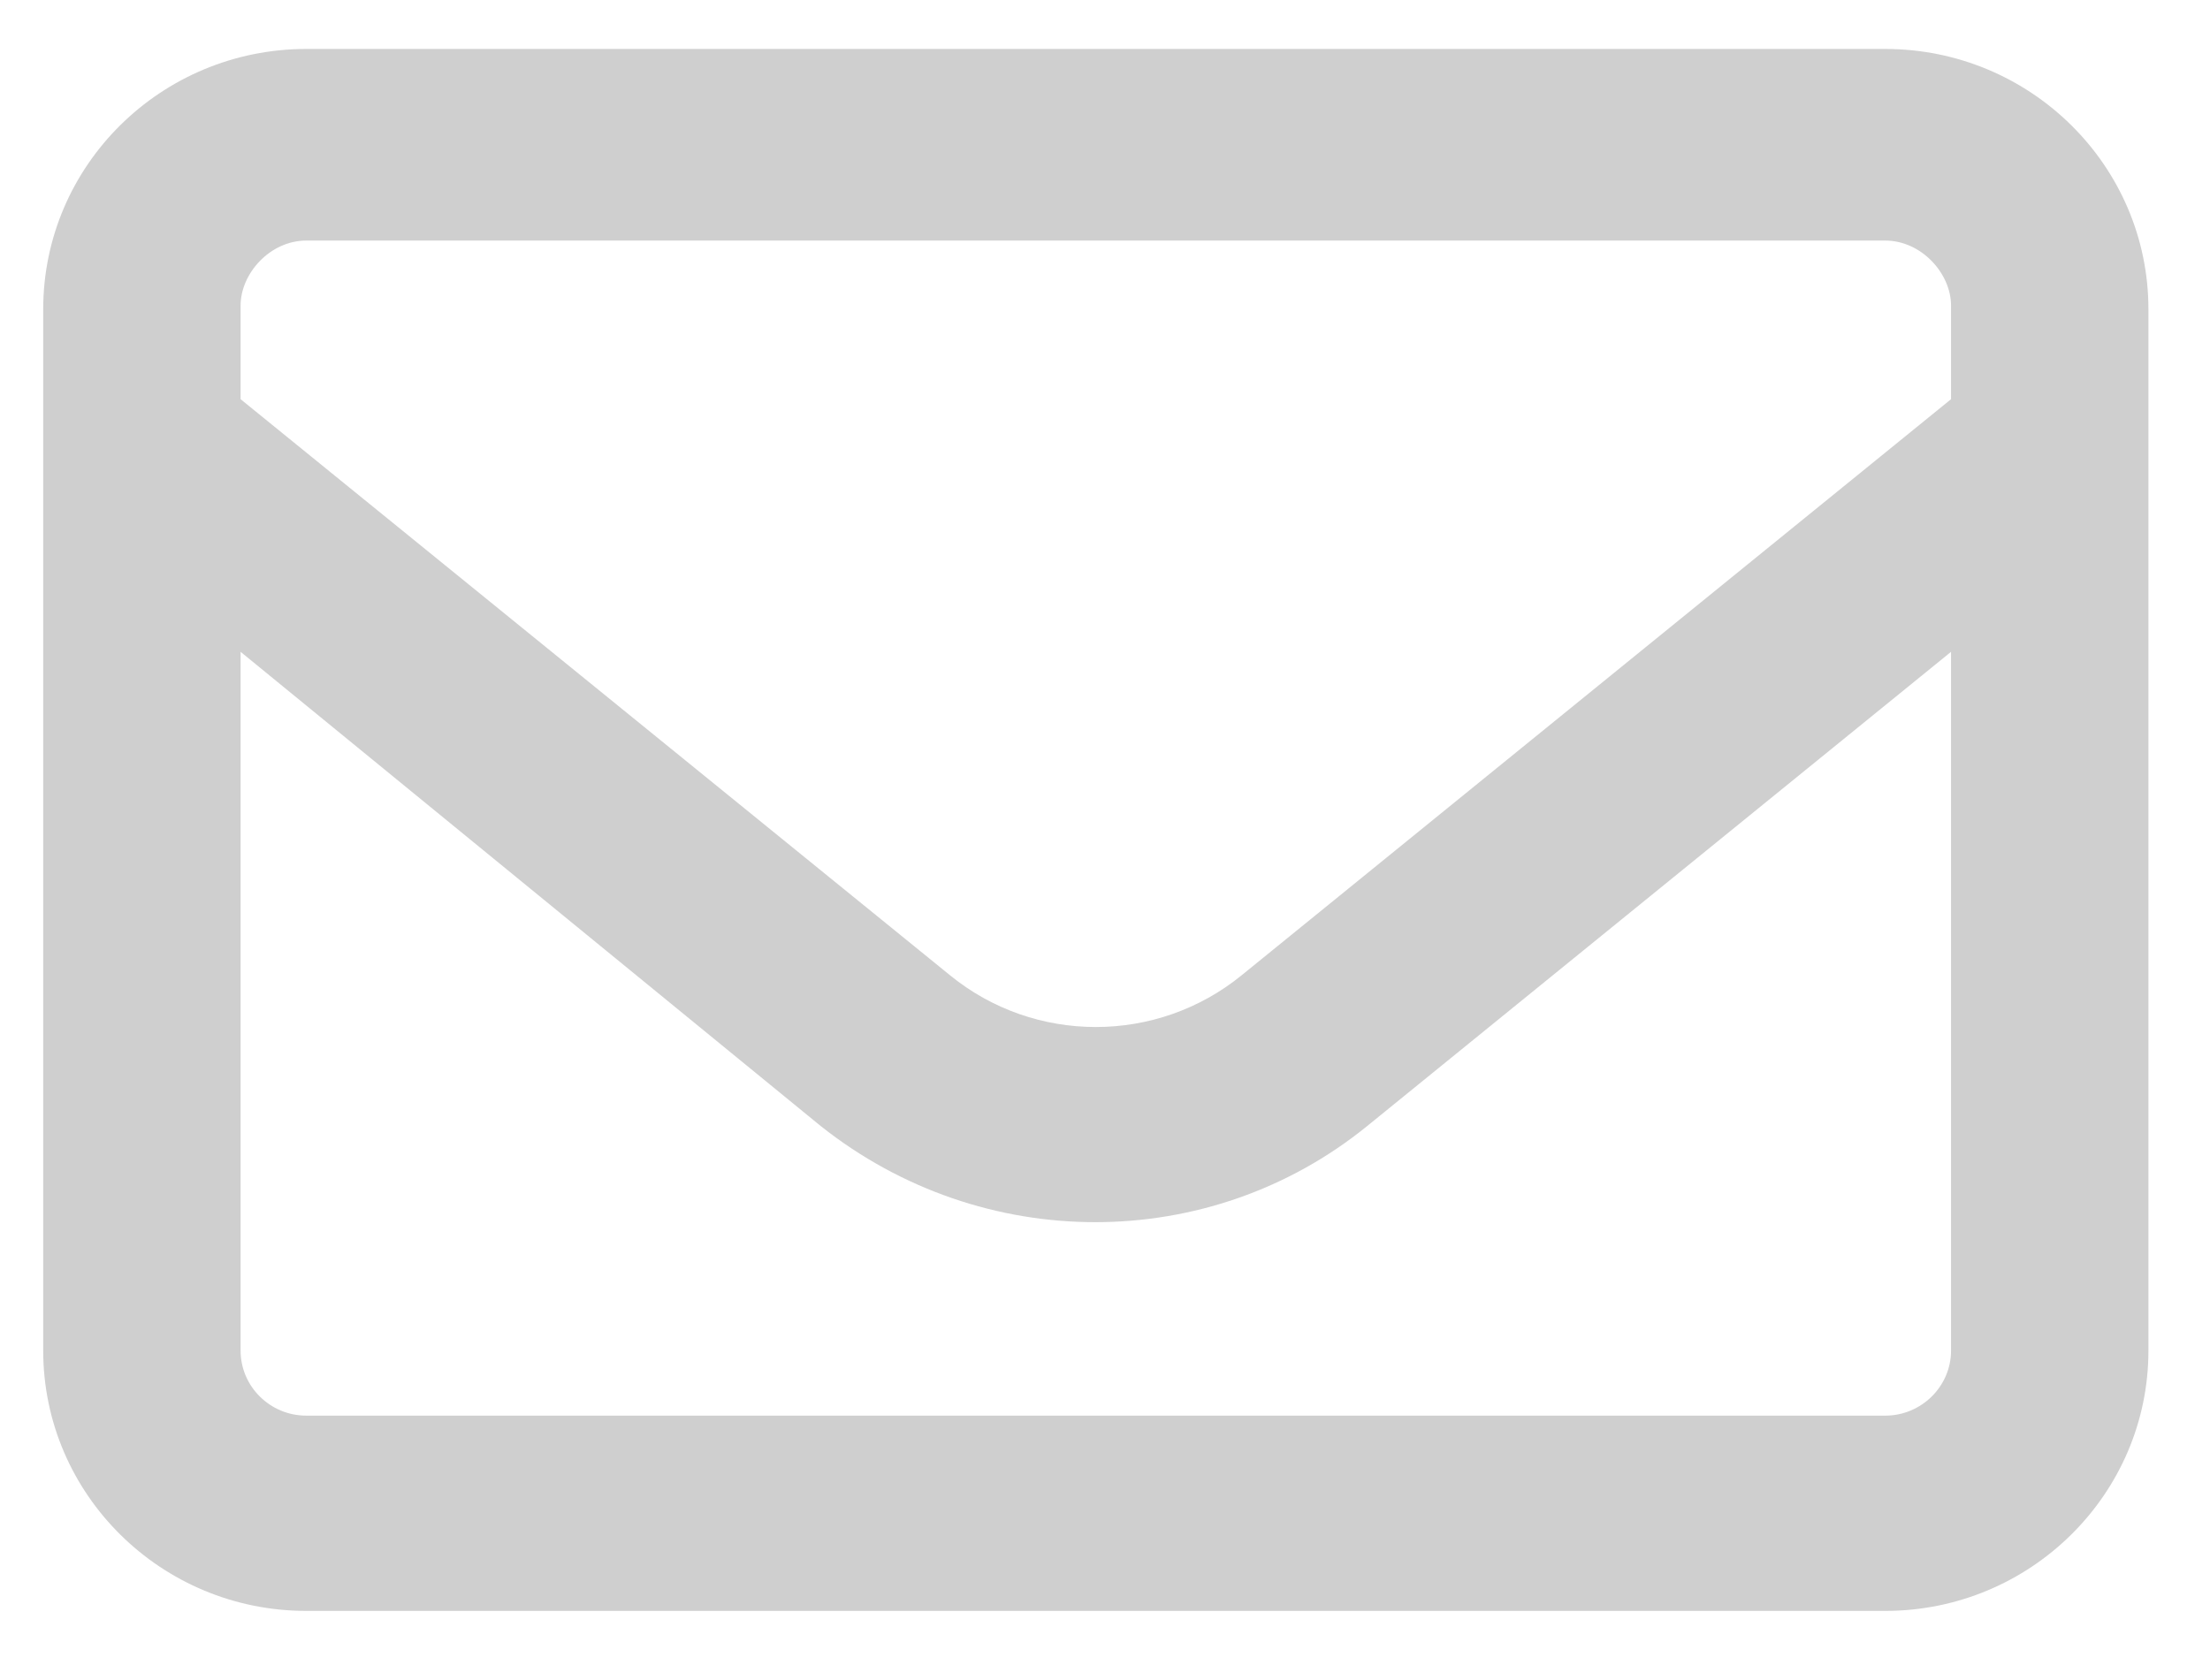 <svg width="27.62" height="21" viewBox="0 0 29 21" fill="none" xmlns="http://www.w3.org/2000/svg">
<path d="M0.567 3.535C0.567 1.648 2.113 0.118 4.02 0.118H24.738C26.643 0.118 28.192 1.648 28.192 3.535V17.203C28.192 19.088 26.643 20.62 24.738 20.62H4.02C2.113 20.62 0.567 19.088 0.567 17.203V3.535ZM3.157 3.535V4.715L12.464 12.275C13.575 13.183 15.183 13.183 16.295 12.275L25.602 4.715V3.487C25.602 3.065 25.213 2.633 24.738 2.633H4.02C3.543 2.633 3.157 3.065 3.157 3.487V3.535ZM3.157 8.031V17.203C3.157 17.673 3.543 18.057 4.02 18.057H24.738C25.213 18.057 25.602 17.673 25.602 17.203V8.031L17.94 14.256C15.868 15.938 12.89 15.938 10.77 14.256L3.157 8.031Z" fill="#CFCFCF"/>
</svg>
